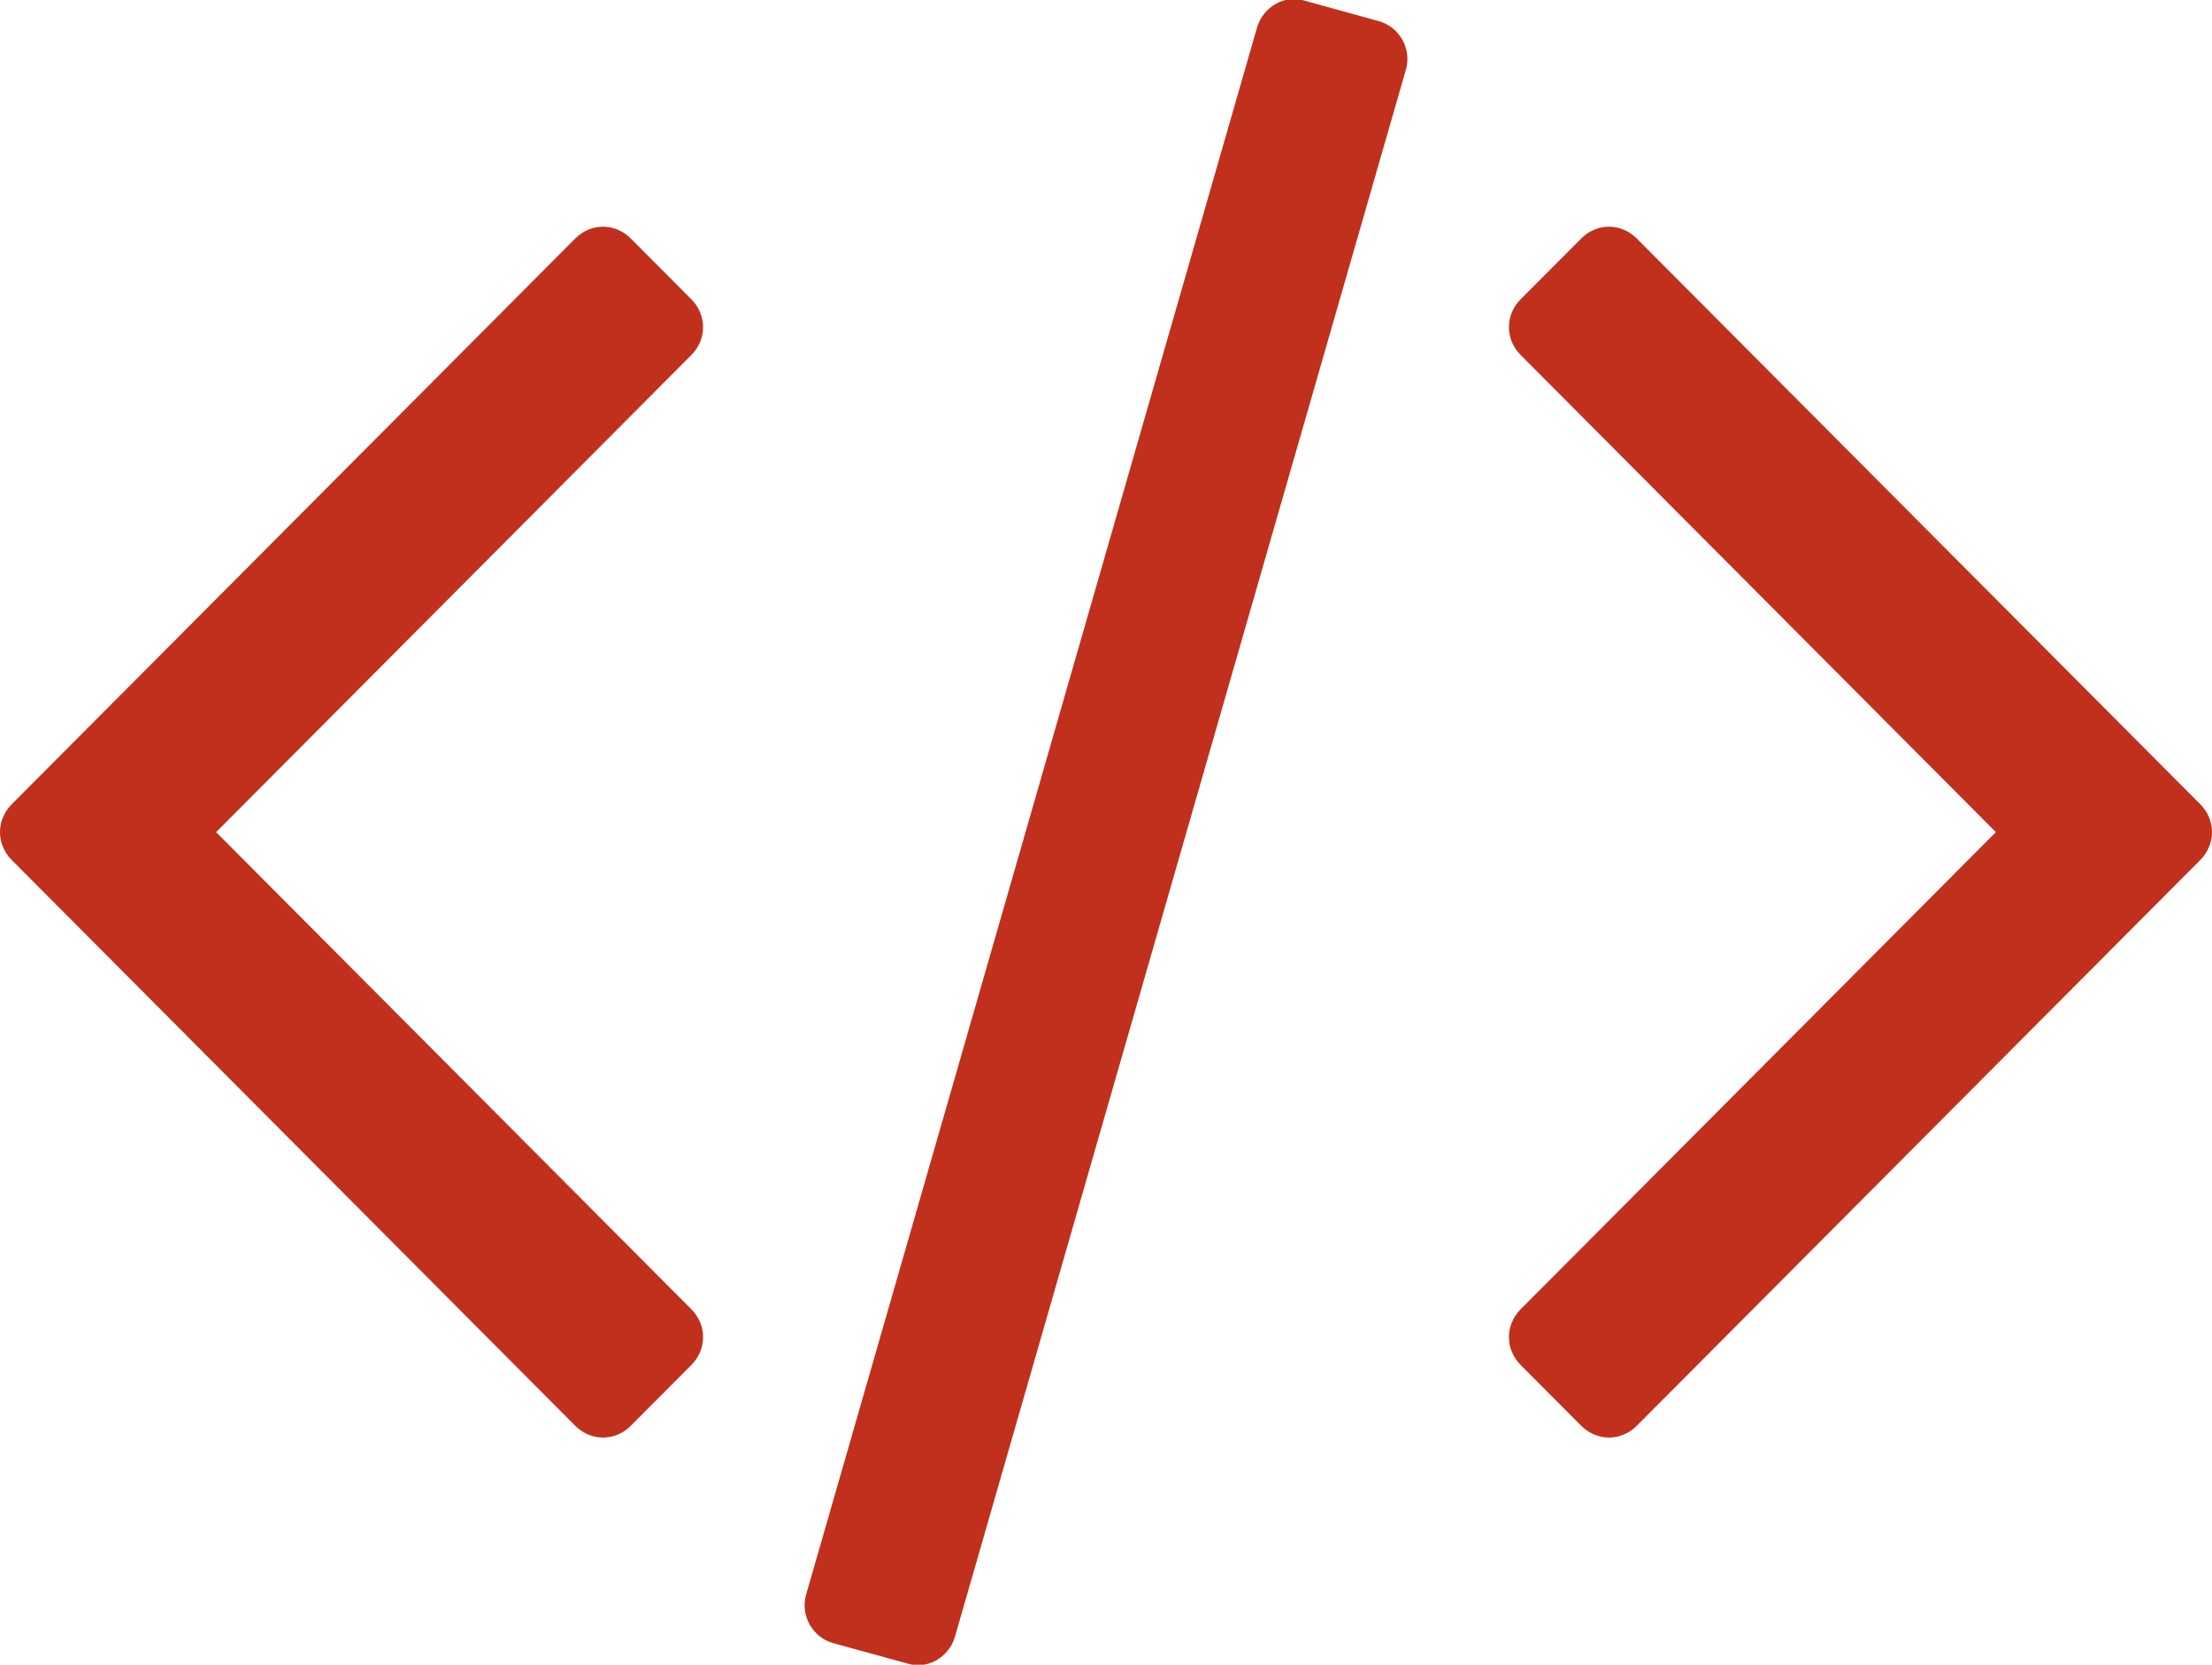 <svg xmlns="http://www.w3.org/2000/svg" xmlns:xlink="http://www.w3.org/1999/xlink" preserveAspectRatio="xMidYMid" width="52.812" height="39.75" viewBox="0 0 52.812 39.75">
  <defs>
    <style>
      .cls-1 {
        fill: #c0301c;
        fill-rule: evenodd;
      }
    </style>
  </defs>
  <path d="M16.505,32.594 C16.880,32.217 16.880,31.638 16.505,31.261 L5.160,19.870 L16.505,8.478 C16.880,8.101 16.880,7.522 16.505,7.145 L15.061,5.696 C14.686,5.319 14.109,5.319 13.733,5.696 L0.281,19.203 C-0.094,19.580 -0.094,20.159 0.281,20.536 L13.733,34.044 C14.109,34.420 14.686,34.420 15.061,34.044 L16.505,32.594 ZM33.565,1.667 C33.709,1.174 33.421,0.652 32.930,0.508 L31.140,0.014 C30.678,-0.131 30.159,0.159 30.014,0.652 L19.247,38.073 C19.103,38.565 19.391,39.087 19.882,39.232 L21.672,39.724 C22.134,39.870 22.653,39.580 22.798,39.087 L33.565,1.667 ZM52.531,20.536 C52.906,20.159 52.906,19.580 52.531,19.203 L39.079,5.696 C38.703,5.319 38.126,5.319 37.751,5.696 L36.307,7.145 C35.932,7.522 35.932,8.101 36.307,8.478 L47.652,19.870 L36.307,31.261 C35.932,31.638 35.932,32.217 36.307,32.594 L37.751,34.044 C38.126,34.420 38.703,34.420 39.079,34.044 L52.531,20.536 Z" class="cls-1"/>
</svg>
